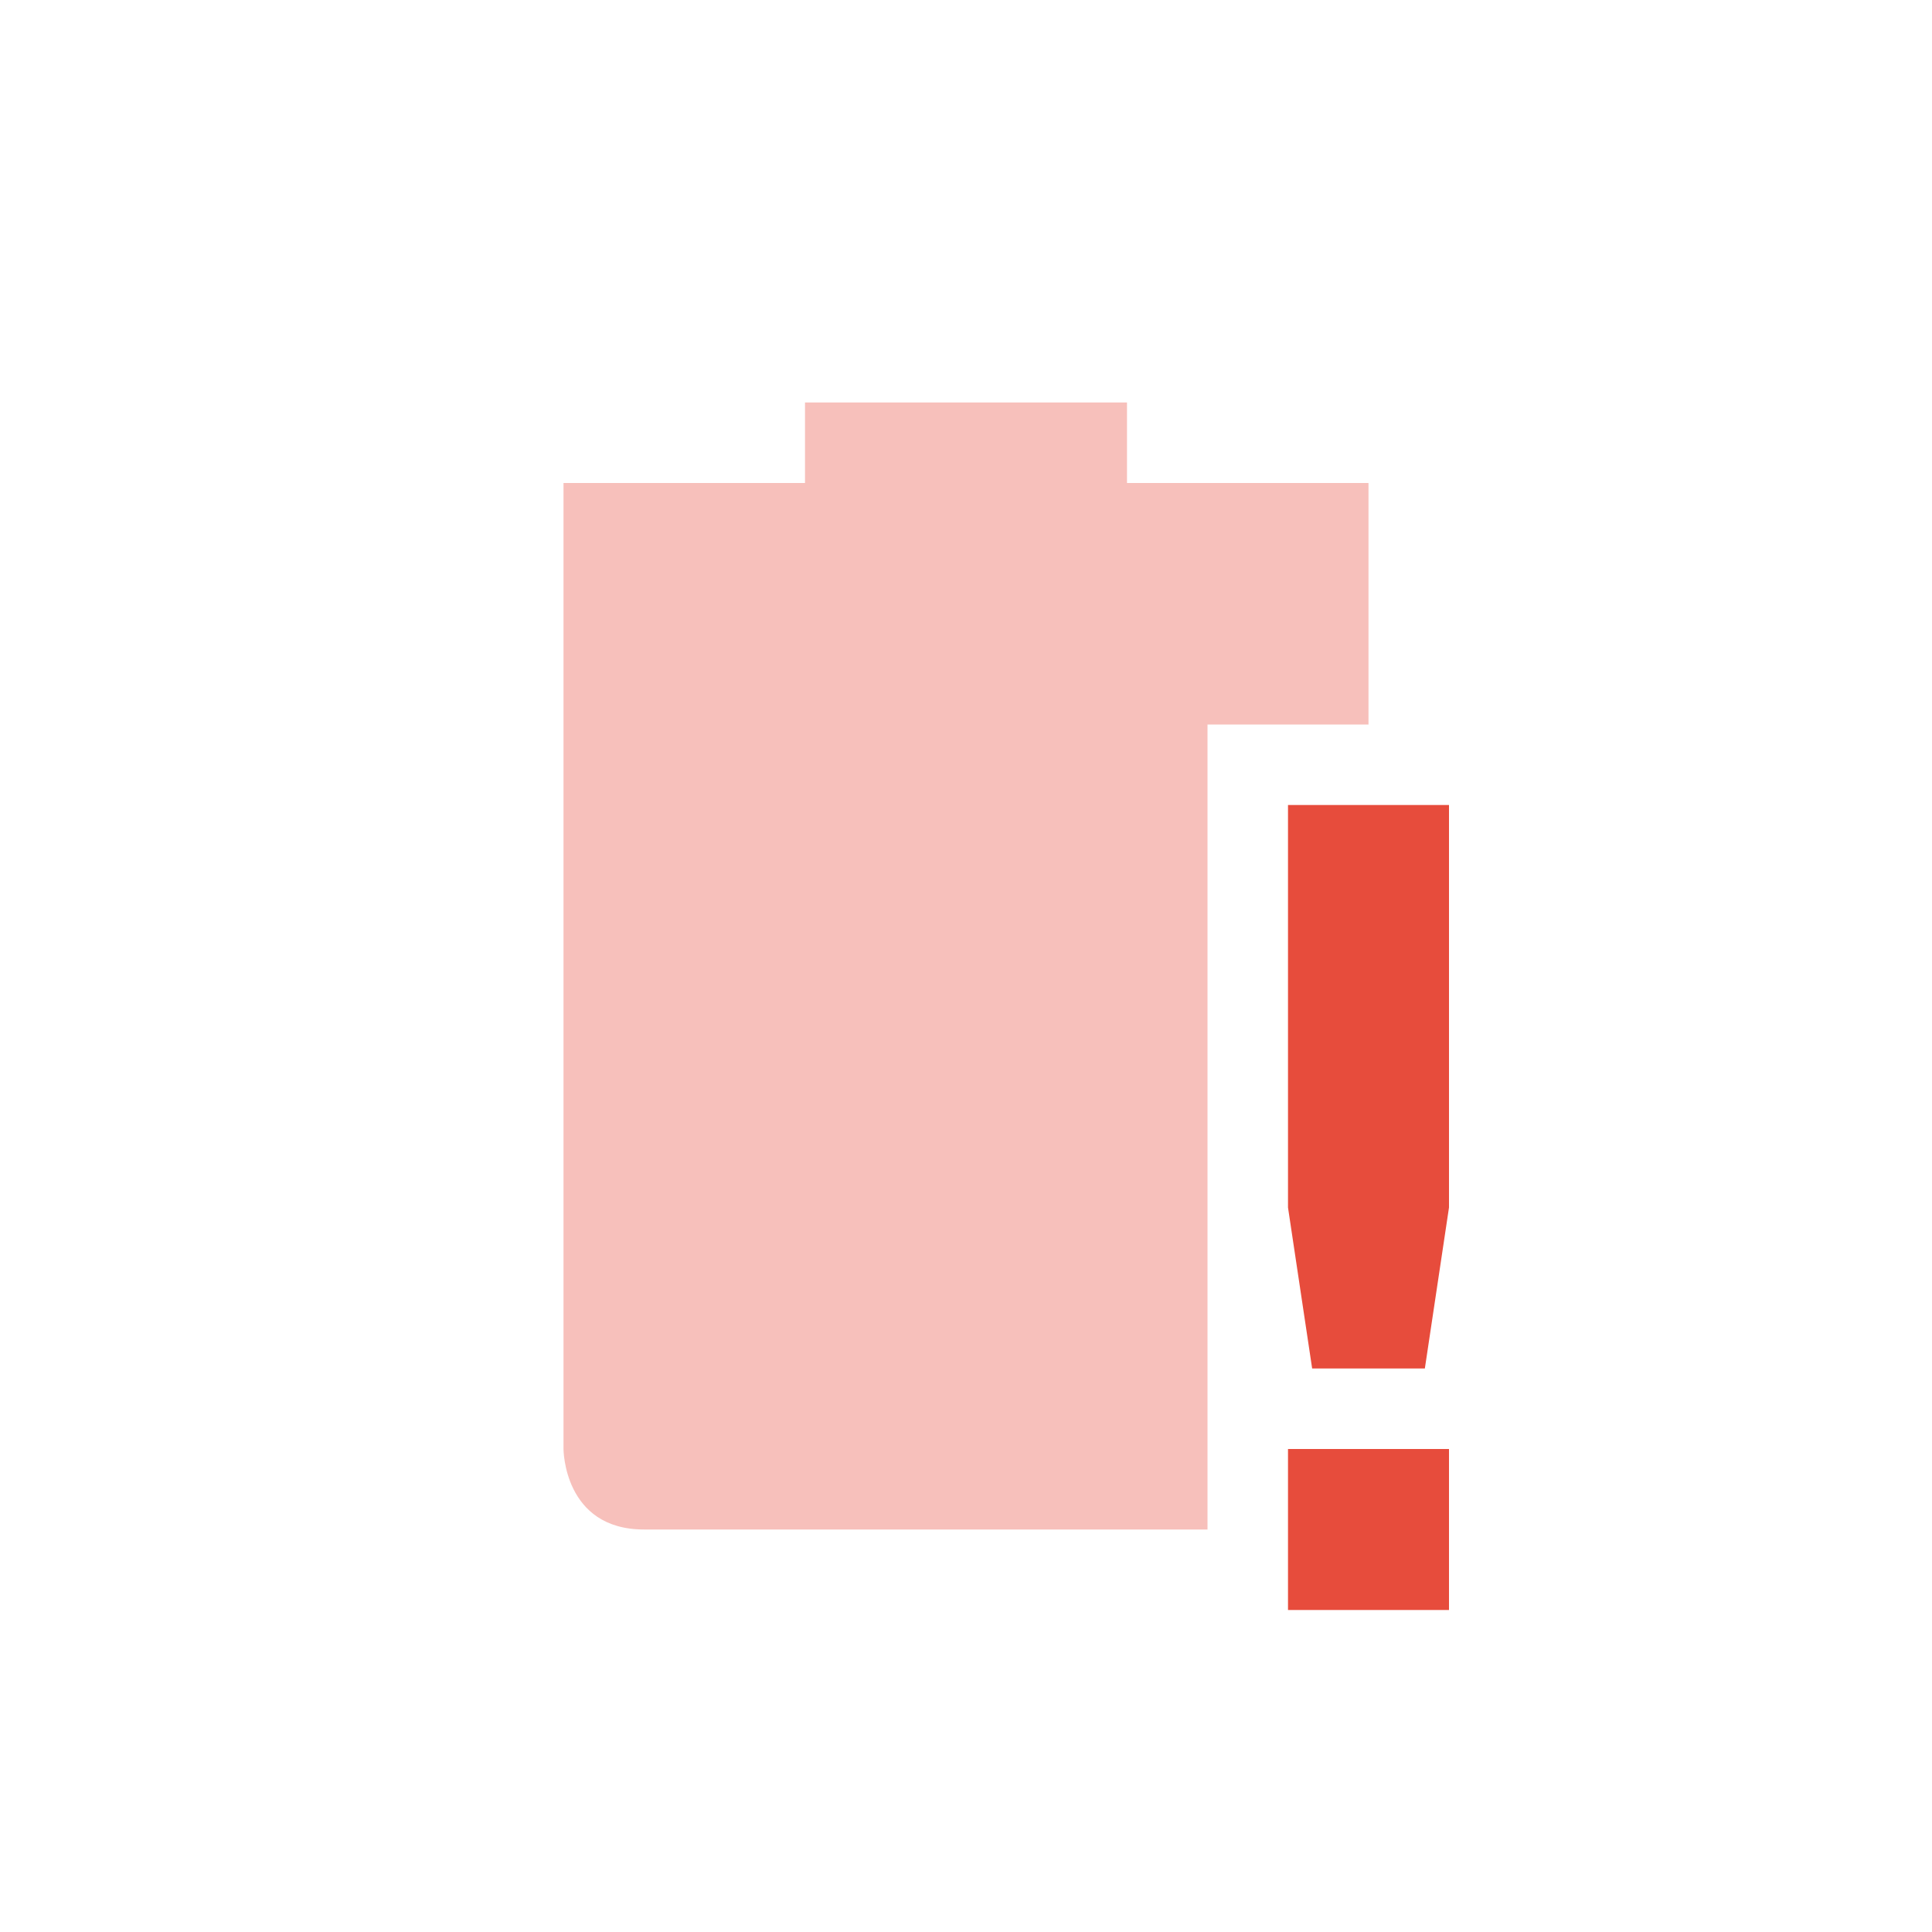 <svg height="24" width="24" xmlns="http://www.w3.org/2000/svg"><g class="error" fill="#e74c3c"><path d="m10 5v1h-3v12s0 1 1 1h7v-10h2v-3h-3v-1z" opacity=".35"/><path d="m16 10v5l .3 2h1.4l.3-2v-5zm0 8v2h2v-2z"/></g></svg>